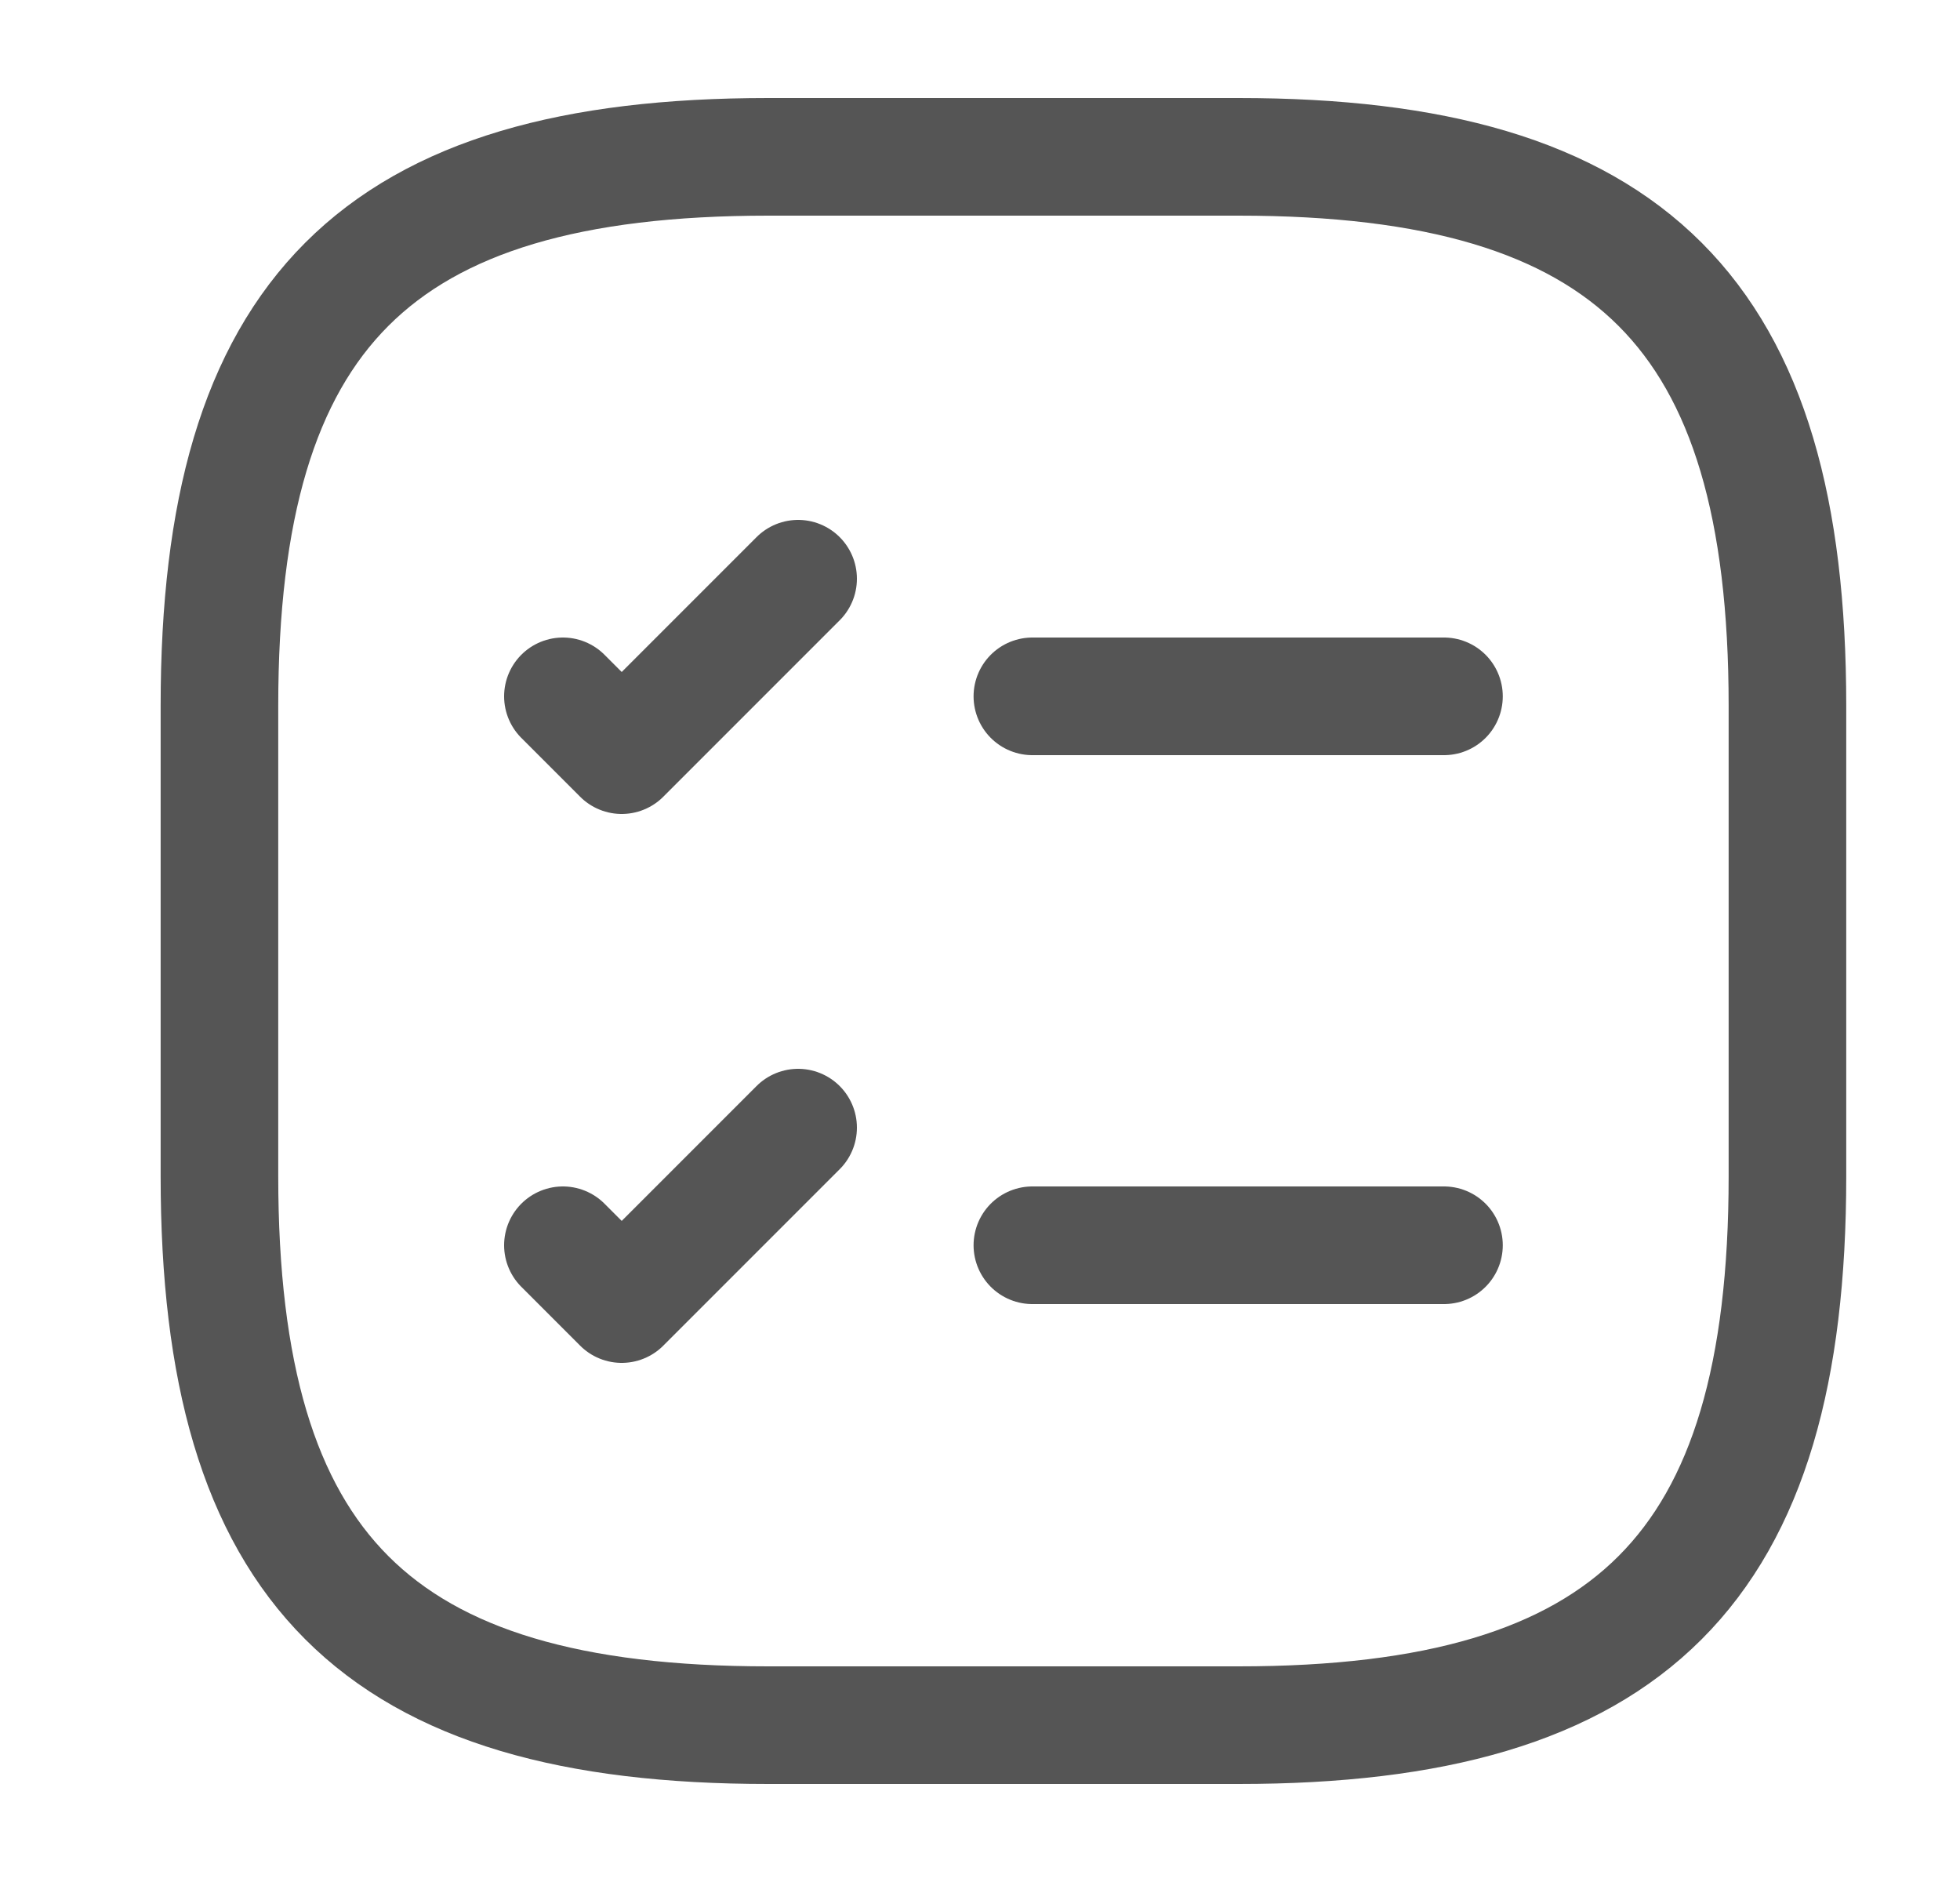 <svg width="25" height="24" viewBox="0 0 25 24" fill="none" xmlns="http://www.w3.org/2000/svg">
<path d="M9.799 22H15.799C20.799 22 22.799 20 22.799 15V9C22.799 4 20.799 2 15.799 2H9.799C4.799 2 2.799 4 2.799 9V15C2.799 20 4.799 22 9.799 22Z" stroke="#555555" stroke-width="1.5" stroke-linecap="round" stroke-linejoin="round"/>
<path d="M13.168 8.88H18.418" stroke="#555555" stroke-width="1.5" stroke-linecap="round" stroke-linejoin="round"/>
<path d="M7.18 8.88L7.93 9.63L10.18 7.38" stroke="#555555" stroke-width="1.5" stroke-linecap="round" stroke-linejoin="round"/>
<path d="M13.168 15.88H18.418" stroke="#555555" stroke-width="1.5" stroke-linecap="round" stroke-linejoin="round"/>
<path d="M7.18 15.88L7.93 16.63L10.18 14.38" stroke="#555555" stroke-width="1.5" stroke-linecap="round" stroke-linejoin="round"/>
</svg>
